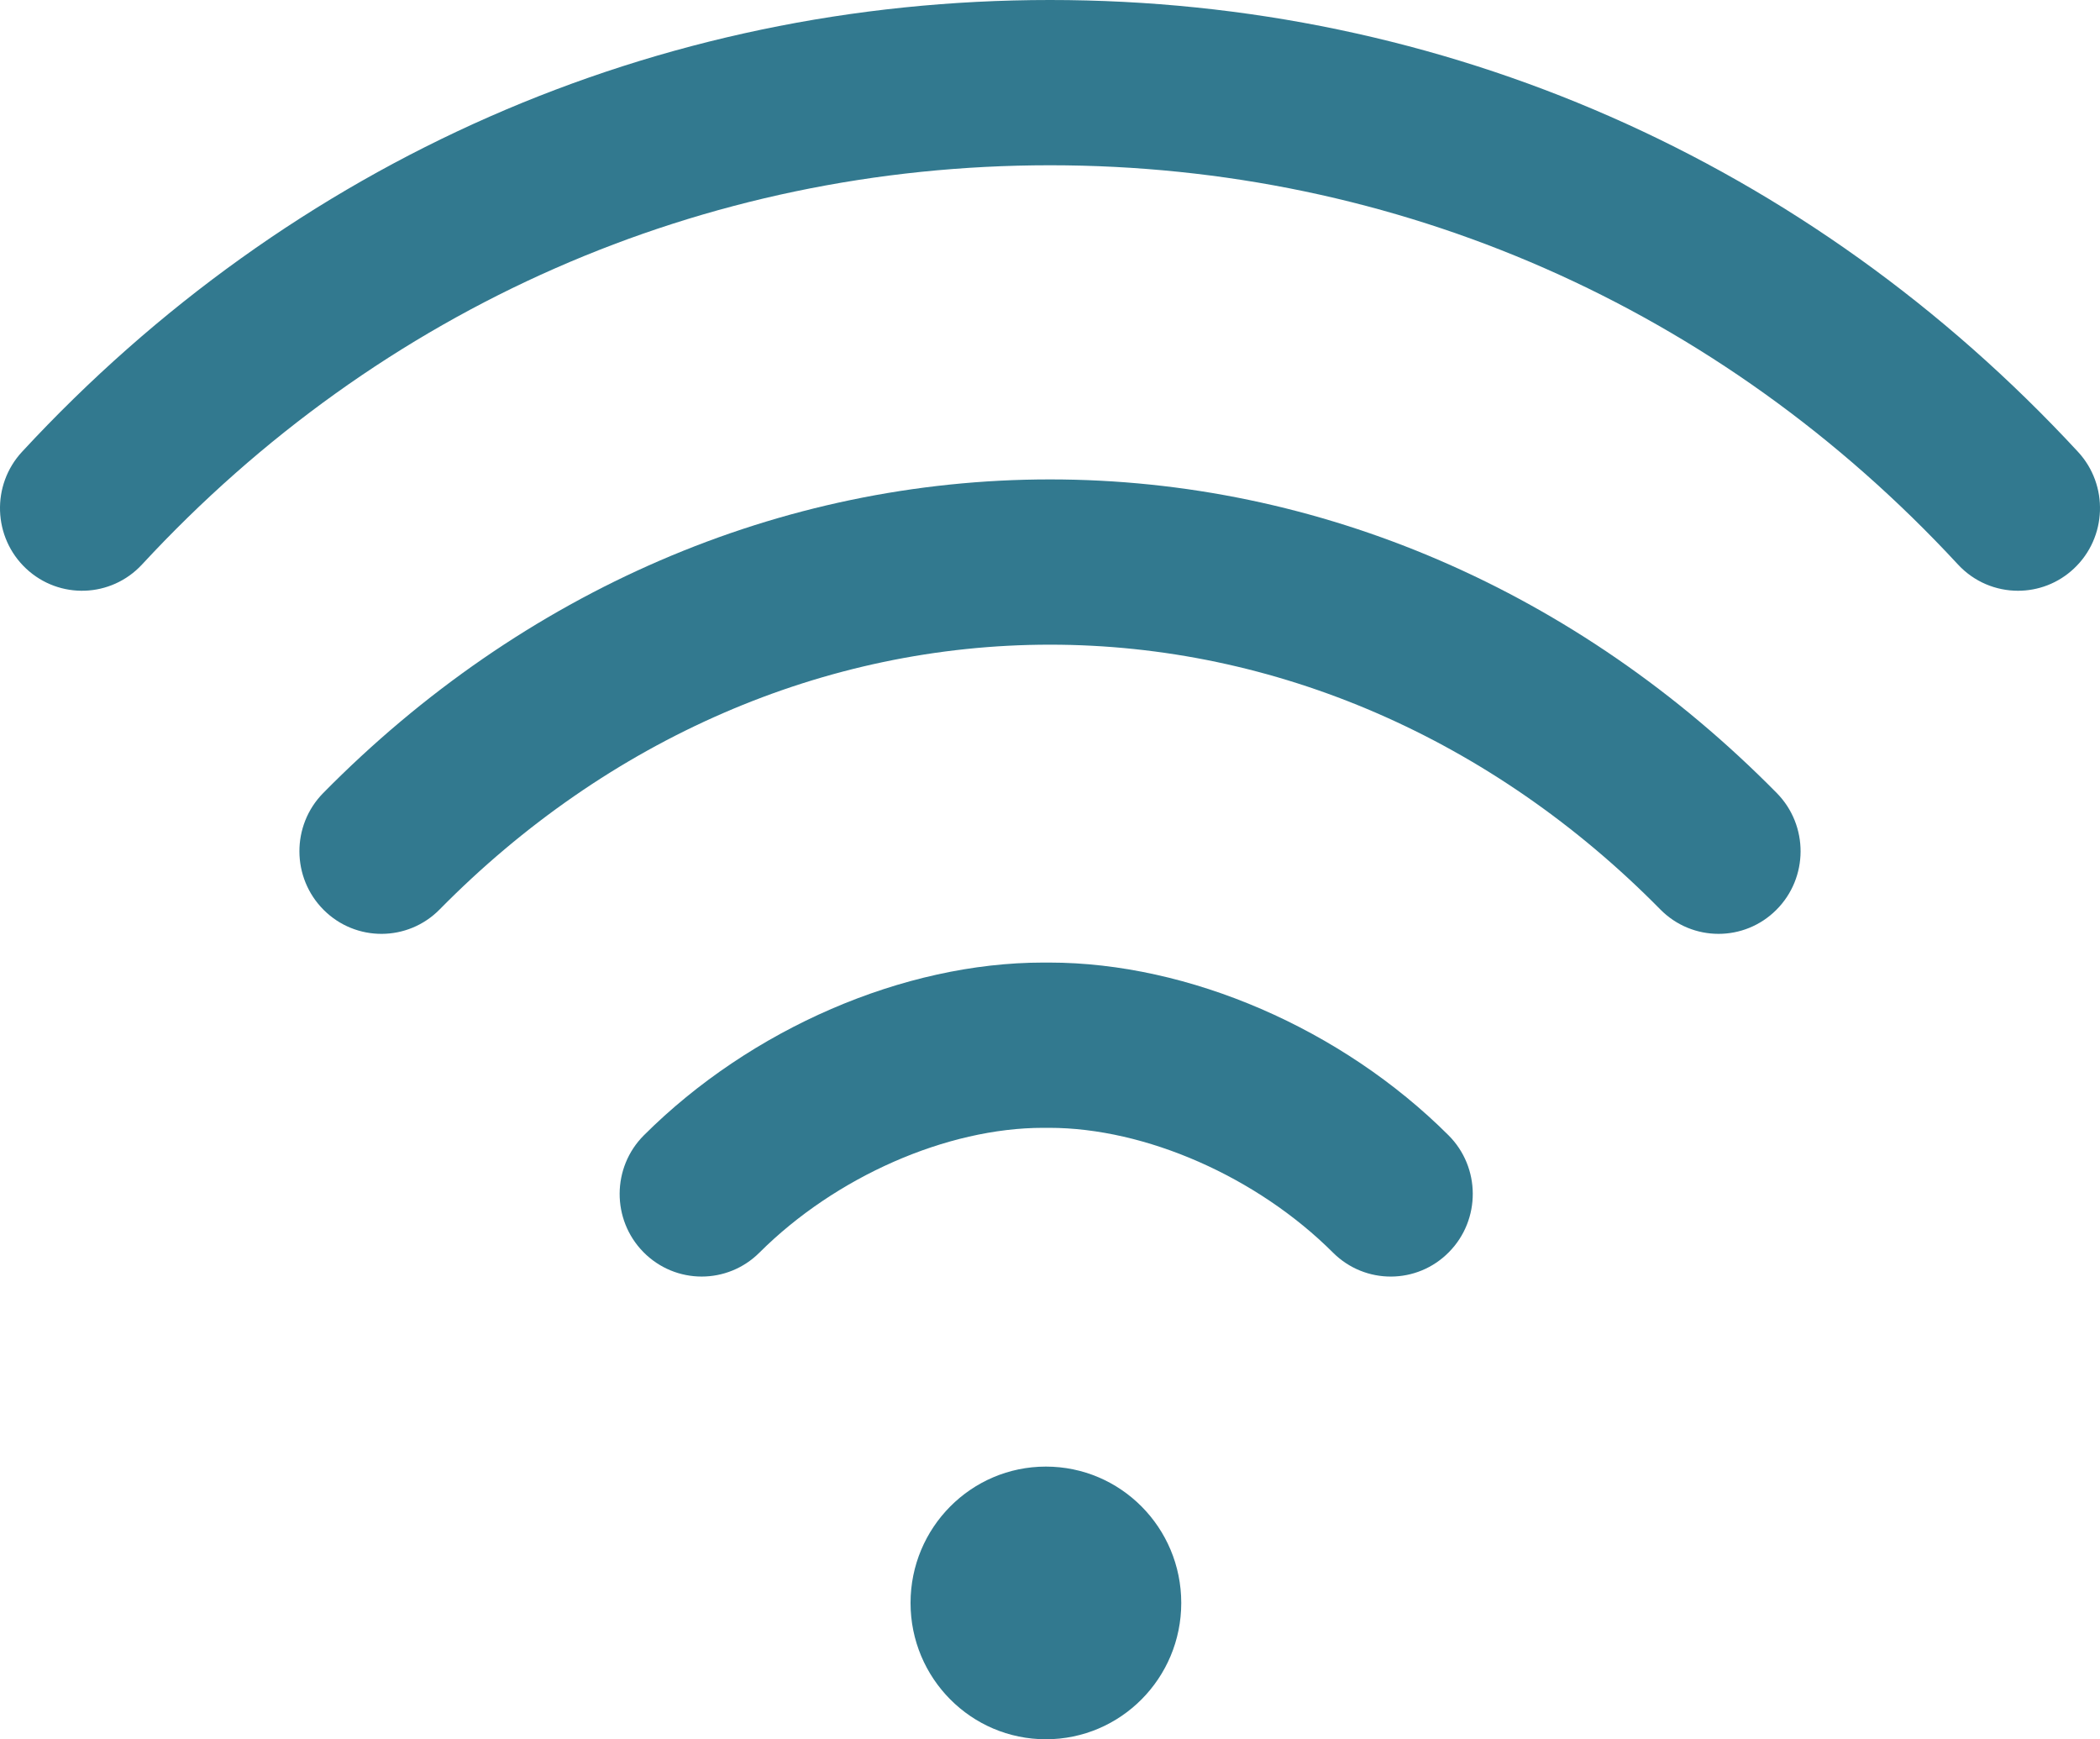 <svg width="64" height="53" viewBox="0 0 64 53" fill="none" xmlns="http://www.w3.org/2000/svg">
<path d="M31.875 53C34.153 53 36 51.14 36 48.846C36 46.551 34.153 44.691 31.875 44.691C29.597 44.691 27.75 46.551 27.75 48.846C27.75 51.14 29.597 53 31.875 53Z" fill="#32798F"/>
<path d="M63.329 13.768C55.113 4.89 43.987 0 32 0C20.013 0 8.887 4.89 0.671 13.768C-0.27 14.785 -0.215 16.378 0.795 17.326C1.806 18.274 3.387 18.218 4.329 17.201C11.589 9.356 21.416 5.036 32 5.036C42.584 5.036 52.411 9.356 59.671 17.201C60.163 17.733 60.831 18.002 61.501 18.002C62.111 18.002 62.723 17.779 63.205 17.326C64.215 16.378 64.27 14.785 63.329 13.768Z" fill="#32798F"/>
<path d="M54.149 24.166C48.076 18.003 40.21 14.609 32 14.609C23.788 14.609 15.922 18.003 9.85 24.166C8.878 25.153 8.884 26.747 9.864 27.727C10.844 28.706 12.427 28.7 13.399 27.713C18.525 22.51 25.131 19.645 32 19.645C38.867 19.645 45.473 22.51 50.6 27.713C51.089 28.209 51.732 28.457 52.375 28.457C53.011 28.457 53.648 28.214 54.136 27.726C55.116 26.747 55.122 25.153 54.149 24.166Z" fill="#32798F"/>
<path d="M44.144 34.594C40.891 31.348 36.229 29.332 31.977 29.332H31.975H31.794H31.793C27.54 29.332 22.877 31.349 19.625 34.594C18.644 35.572 18.637 37.167 19.608 38.154C20.097 38.651 20.741 38.9 21.384 38.9C22.02 38.9 22.657 38.657 23.144 38.171C25.459 35.861 28.854 34.368 31.793 34.368H31.975C34.914 34.368 38.31 35.861 40.625 38.171C41.605 39.15 43.189 39.143 44.16 38.154C45.132 37.167 45.125 35.572 44.144 34.594Z" fill="#32798F"/>
</svg>
